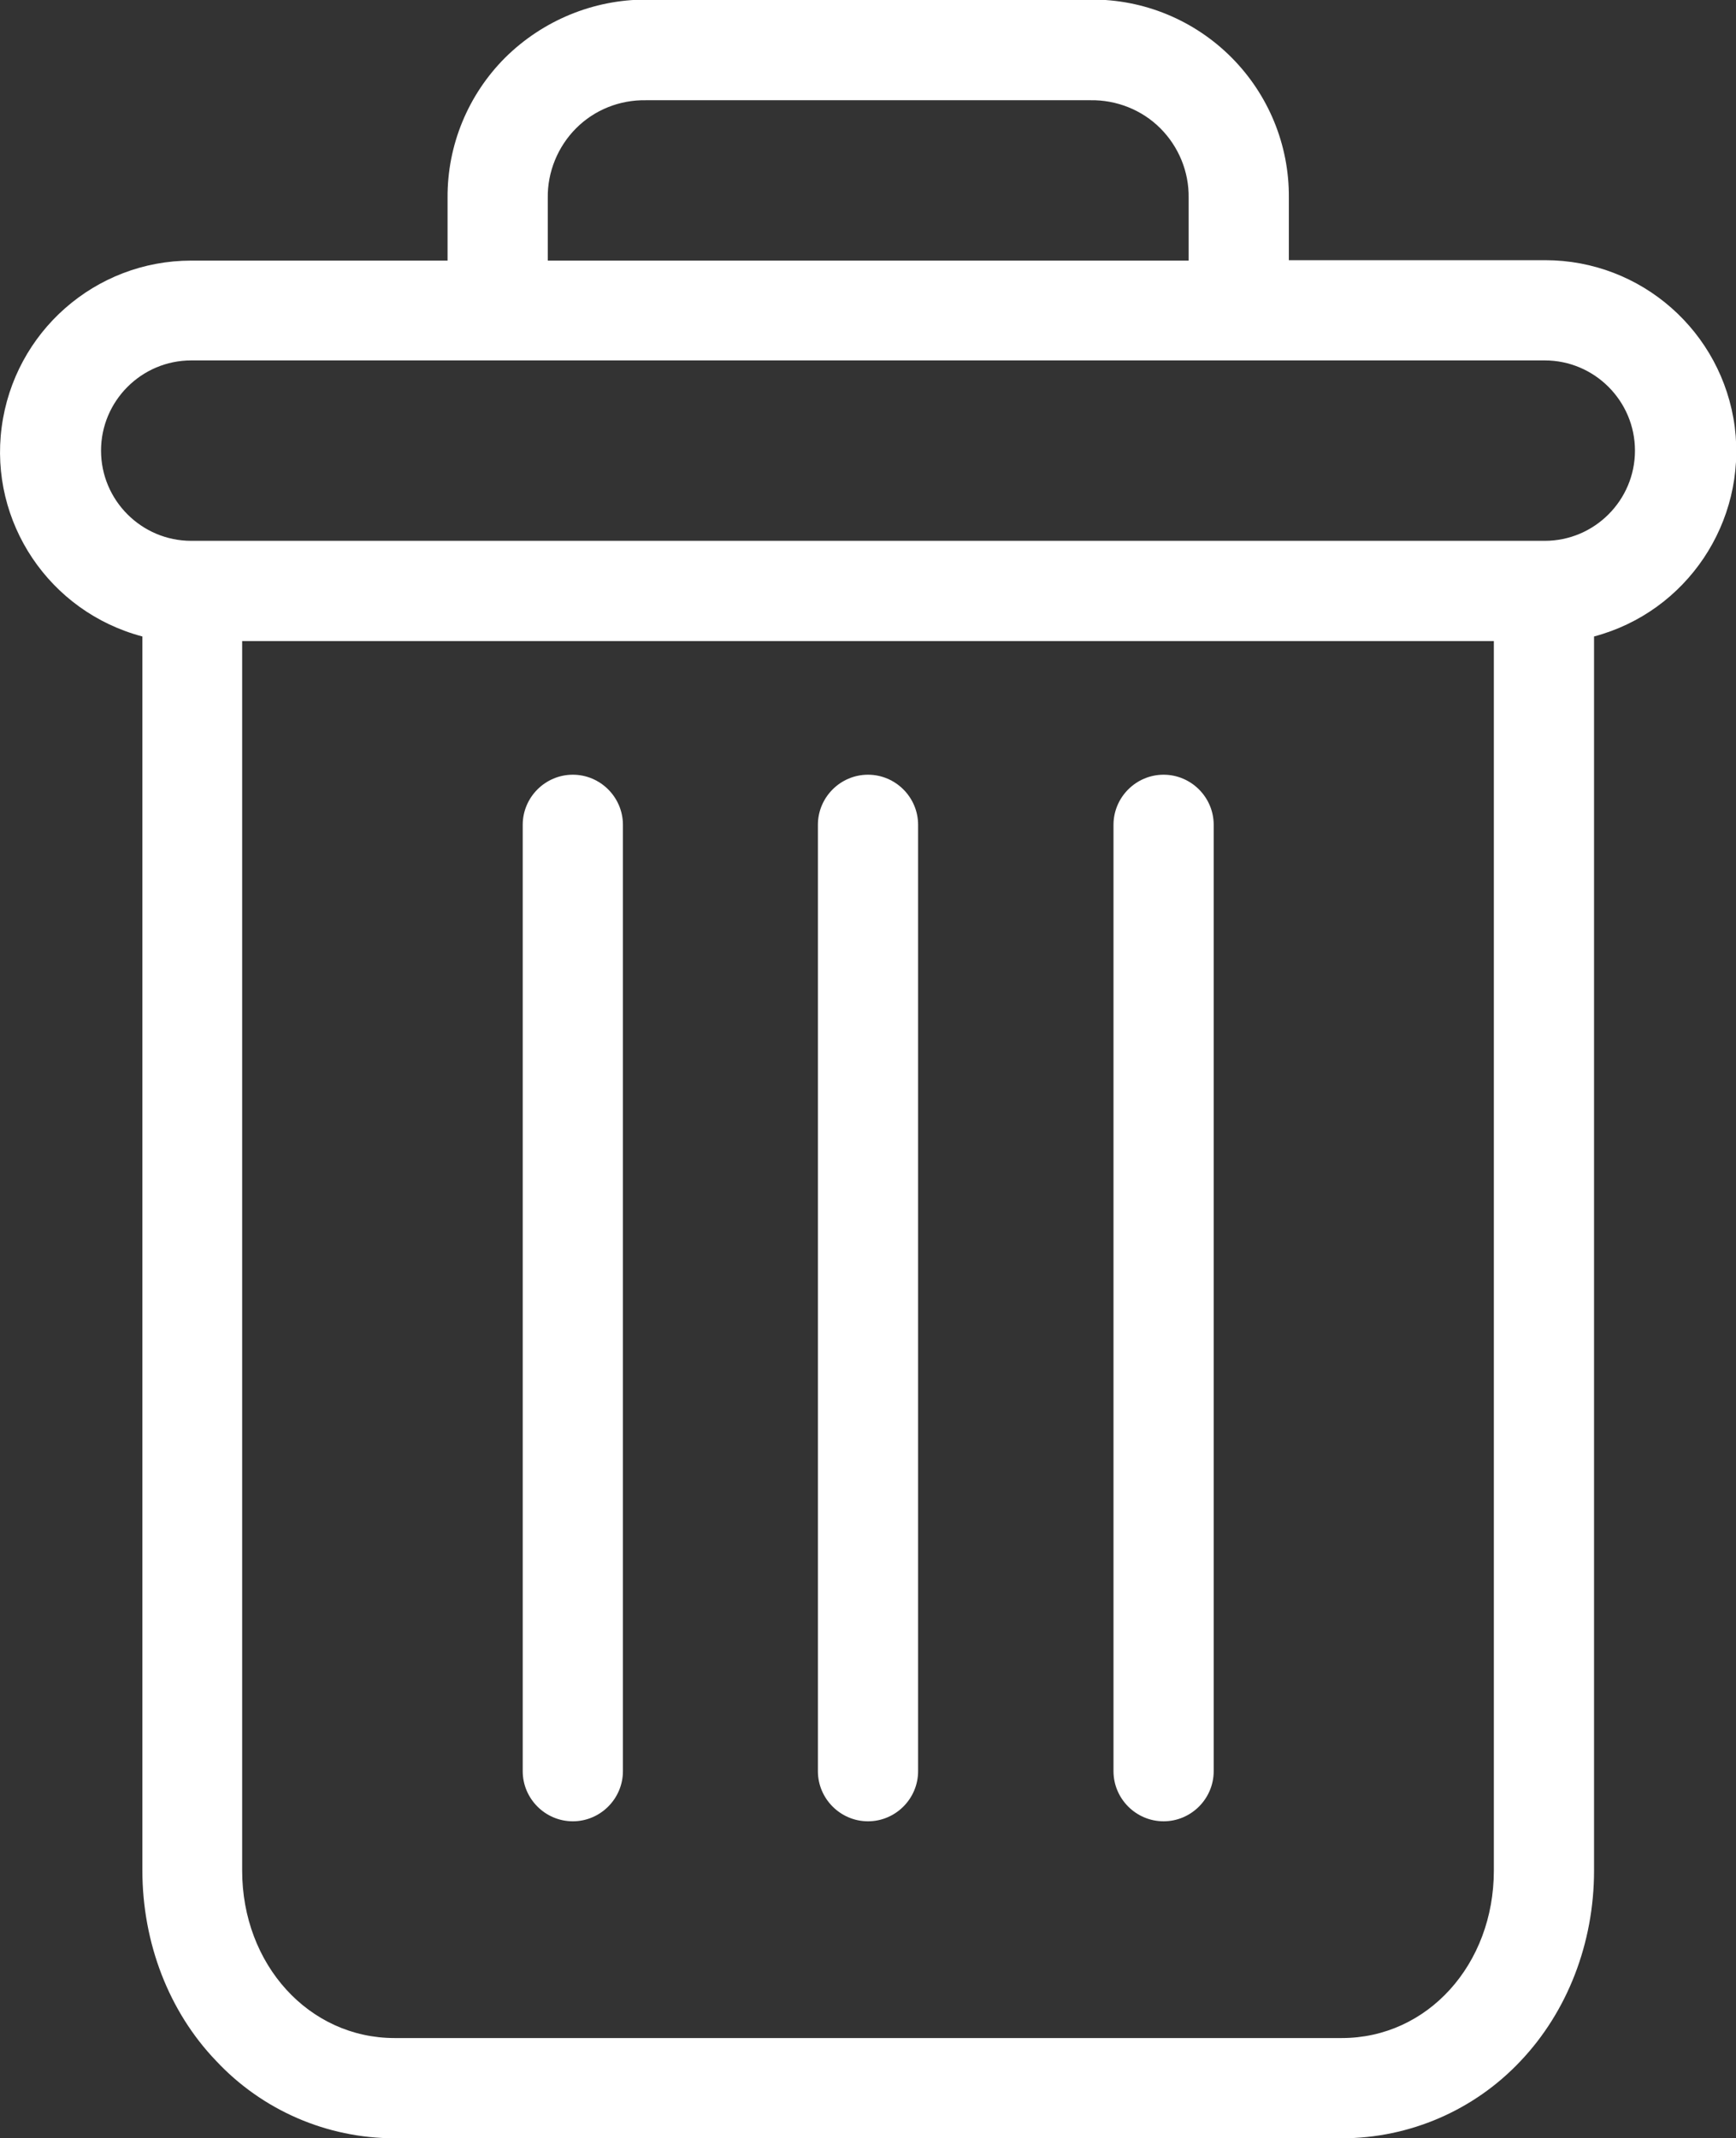 <?xml version="1.0" encoding="utf-8"?>
<!-- Generator: Adobe Illustrator 25.2.1, SVG Export Plug-In . SVG Version: 6.00 Build 0)  -->
<svg version="1.1" id="Layer_1" xmlns:svgjs="http://svgjs.com/svgjs"
	 xmlns="http://www.w3.org/2000/svg" xmlns:xlink="http://www.w3.org/1999/xlink" x="0px" y="0px" viewBox="0 0 415.8 512"
	 style="enable-background:new 0 0 415.8 512;" xml:space="preserve">
<rect x="0" y="0" width="415.8" height="512" fill="#333333" stroke="none"/>
<style type="text/css">
	.st0{fill:#FFFFFF;}
</style>
<g>
	<path class="st0" d="M278.7,185.5c-6.6,0-12,5.4-12,12v226.6c0,6.6,5.4,12,12,12c6.6,0,12-5.4,12-12V197.5
		C290.7,190.9,285.3,185.5,278.7,185.5z"/>
	<path class="st0" d="M137.2,185.5c-6.6,0-12,5.4-12,12v226.6c0,6.6,5.4,12,12,12c6.6,0,12-5.4,12-12V197.5
		C149.2,190.9,143.8,185.5,137.2,185.5z"/>
	<path class="st0" d="M34.1,152.4v295.4c0,17.5,6.4,33.9,17.6,45.6C62.8,505.3,78.3,512,94.5,512h226.9c16.2,0,31.7-6.7,42.8-18.5
		c11.2-11.8,17.6-28.2,17.6-45.6V152.4c22.2-5.9,36.6-27.4,33.7-50.2c-3-22.8-22.4-39.9-45.4-39.9h-61.4v-15
		c0.1-12.6-4.9-24.7-13.8-33.6c-8.9-8.9-21-13.9-33.6-13.8H154.7C142.1-0.1,130,4.9,121,13.8c-8.9,8.9-13.9,21-13.8,33.6v15H45.8
		c-23,0-42.4,17.1-45.4,39.9C-2.6,125,11.8,146.5,34.1,152.4z M321.4,488H94.5C74,488,58,470.4,58,447.9V153.5h299.8v294.4
		C357.8,470.4,341.9,488,321.4,488z M131.2,47.4c-0.1-6.2,2.4-12.3,6.8-16.7c4.4-4.4,10.4-6.8,16.7-6.7h106.5
		c6.2-0.1,12.3,2.3,16.7,6.7c4.4,4.4,6.9,10.4,6.8,16.7v15H131.2V47.4z M45.8,86.3H370c11.9,0,21.6,9.7,21.6,21.6
		s-9.7,21.6-21.6,21.6H45.8c-11.9,0-21.6-9.7-21.6-21.6S33.9,86.3,45.8,86.3z"/>
	<path class="st0" d="M207.9,185.5c-6.6,0-12,5.4-12,12v226.6c0,6.6,5.4,12,12,12c6.6,0,12-5.4,12-12V197.5
		C219.9,190.9,214.5,185.5,207.9,185.5z"/>
</g>
</svg>
